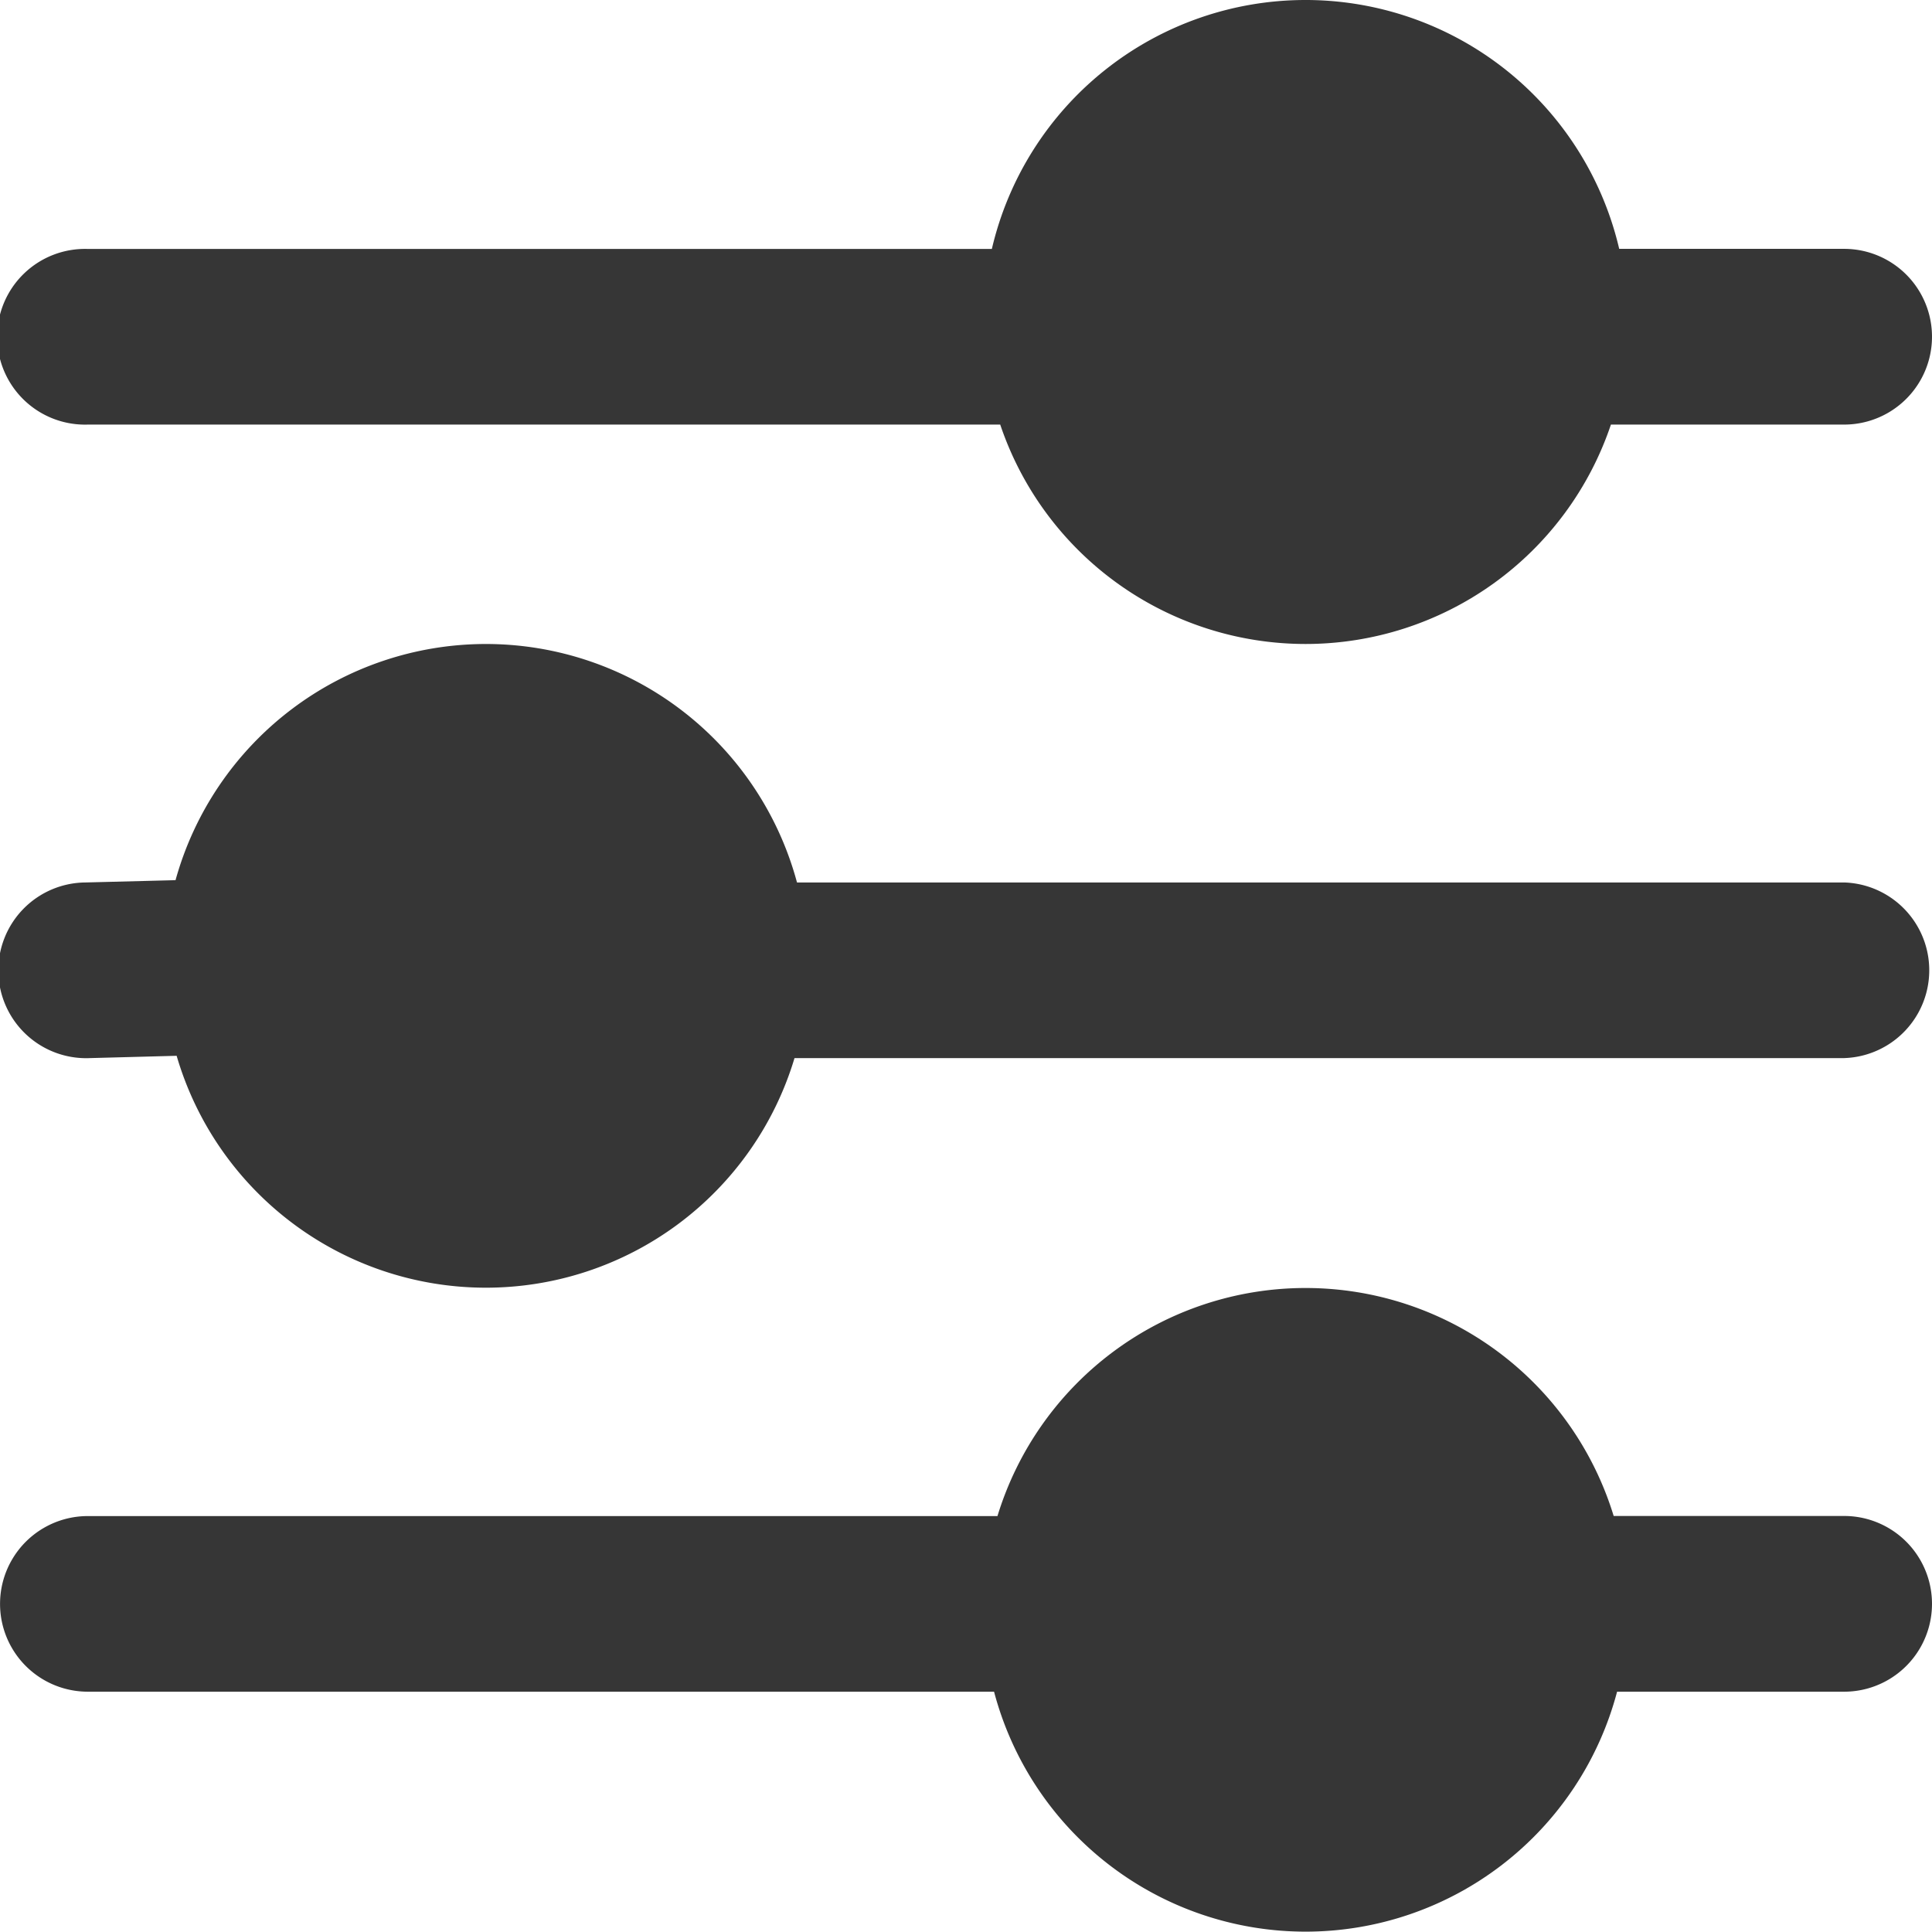 <svg xmlns="http://www.w3.org/2000/svg" width="21" height="21" fill="none" class="injected-svg" data-src="/icons/new/menu-mixer.svg"><path d="M14.19 0a3.501 3.501 0 0 0-3.409 2.706H.955a.955.955 0 1 0 0 1.909h9.917a3.502 3.502 0 0 0 6.638 0h2.535a.955.955 0 0 0 0-1.91H17.6A3.501 3.501 0 0 0 14.19 0ZM5.282 7a3.502 3.502 0 0 0-3.374 2.567l-.978.025a.955.955 0 1 0 .05 1.909l.94-.025a3.502 3.502 0 0 0 6.716.025h11.41a.955.955 0 0 0 0-1.909H8.663A3.502 3.502 0 0 0 5.282 7ZM14.19 14a3.502 3.502 0 0 0-3.348 2.479H.955a.954.954 0 1 0 0 1.909h9.85a3.502 3.502 0 0 0 6.772 0h2.468a.955.955 0 0 0 0-1.91H17.54A3.502 3.502 0 0 0 14.192 14Z" fill="#363636"/></svg>